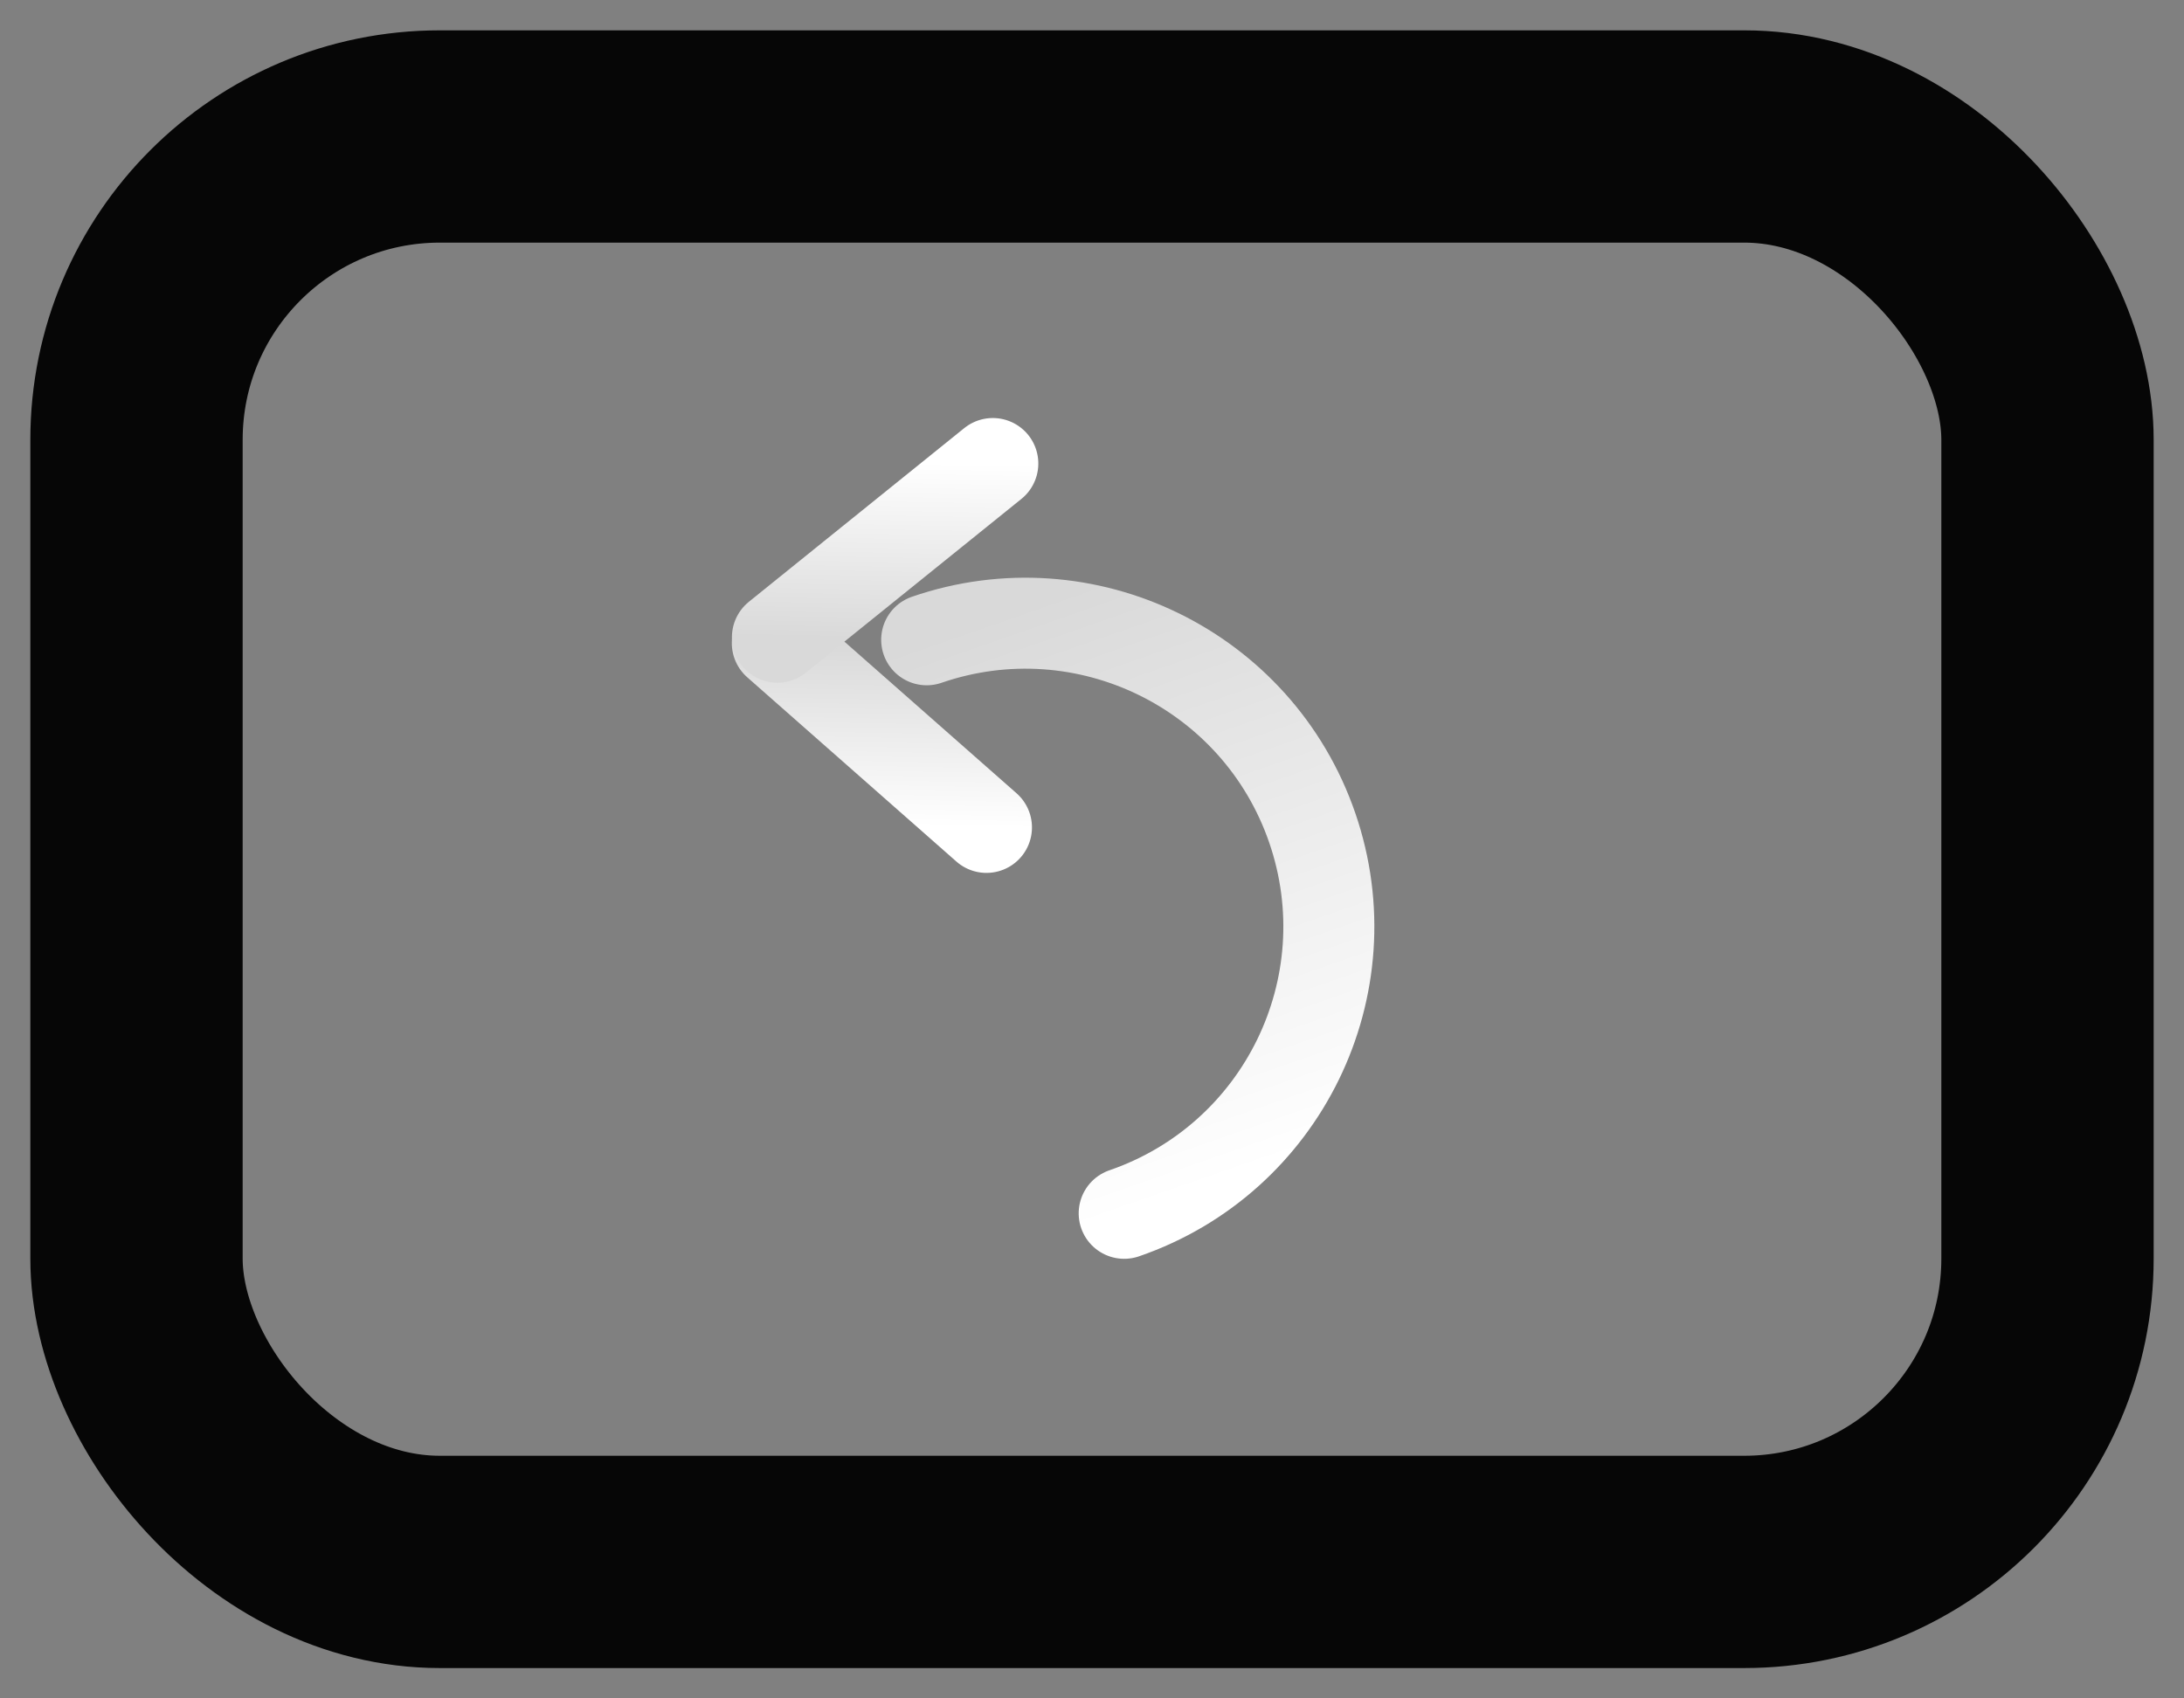 <?xml version="1.0" encoding="UTF-8"?>
<svg width="36px" height="28px" viewBox="0 0 36 28" version="1.1" xmlns="http://www.w3.org/2000/svg" xmlns:xlink="http://www.w3.org/1999/xlink">
    <rect x="0" y="0" width="36" height="28" fill="#808080" stroke="none"/>
    <defs>
        <linearGradient x1="50%" y1="0%" x2="50%" y2="100%" id="linearGradient-1">
            <stop stop-color="#D9D9D9" offset="0%"></stop>
            <stop stop-color="#FFFFFF" offset="100%"></stop>
        </linearGradient>
        <linearGradient x1="50%" y1="0%" x2="50%" y2="100%" id="linearGradient-2">
            <stop stop-color="#D9D9D9" offset="0%"></stop>
            <stop stop-color="#FFFFFF" offset="100%"></stop>
        </linearGradient>
    </defs>
    <g id="Page-1" stroke="none" stroke-width="1" fill="none" fill-rule="evenodd">
        <g id="Mobile" transform="translate(-205, -85)">
            <g id="DeviceRotateIcon_horizontal" transform="translate(209, 89)">
                <rect id="Device-Outline" stroke="#060606" stroke-width="3.5" x="-1.75" y="-1.75" width="31.5" height="23.5" rx="5"></rect>
                <g id="Arrow" transform="translate(14.048, 9.795) rotate(1) translate(-14.048, -9.795) translate(8.758, 3.597)" stroke-linecap="round" stroke-width="1.5">
                    <line x1="4.206413e-12" y1="3.098" x2="3.5" y2="6.075" id="arrow-head-bottom" stroke="url(#linearGradient-1)"></line>
                    <line x1="-1.13686838e-13" y1="0" x2="3.5" y2="2.925" id="arrow-head-top" stroke="url(#linearGradient-1)" transform="translate(2, 1.5) scale(1, -1) translate(-2, -1.5) "></line>
                    <path d="M4.02,11.843 C6.781,11.843 9.02,9.605 9.02,6.843 C9.02,4.082 6.781,1.843 4.02,1.843" id="stem" stroke="url(#linearGradient-2)" transform="translate(6.52, 6.843) rotate(-20) translate(-6.52, -6.843) "></path>
                </g>
            </g>
        </g>
    </g>
</svg>